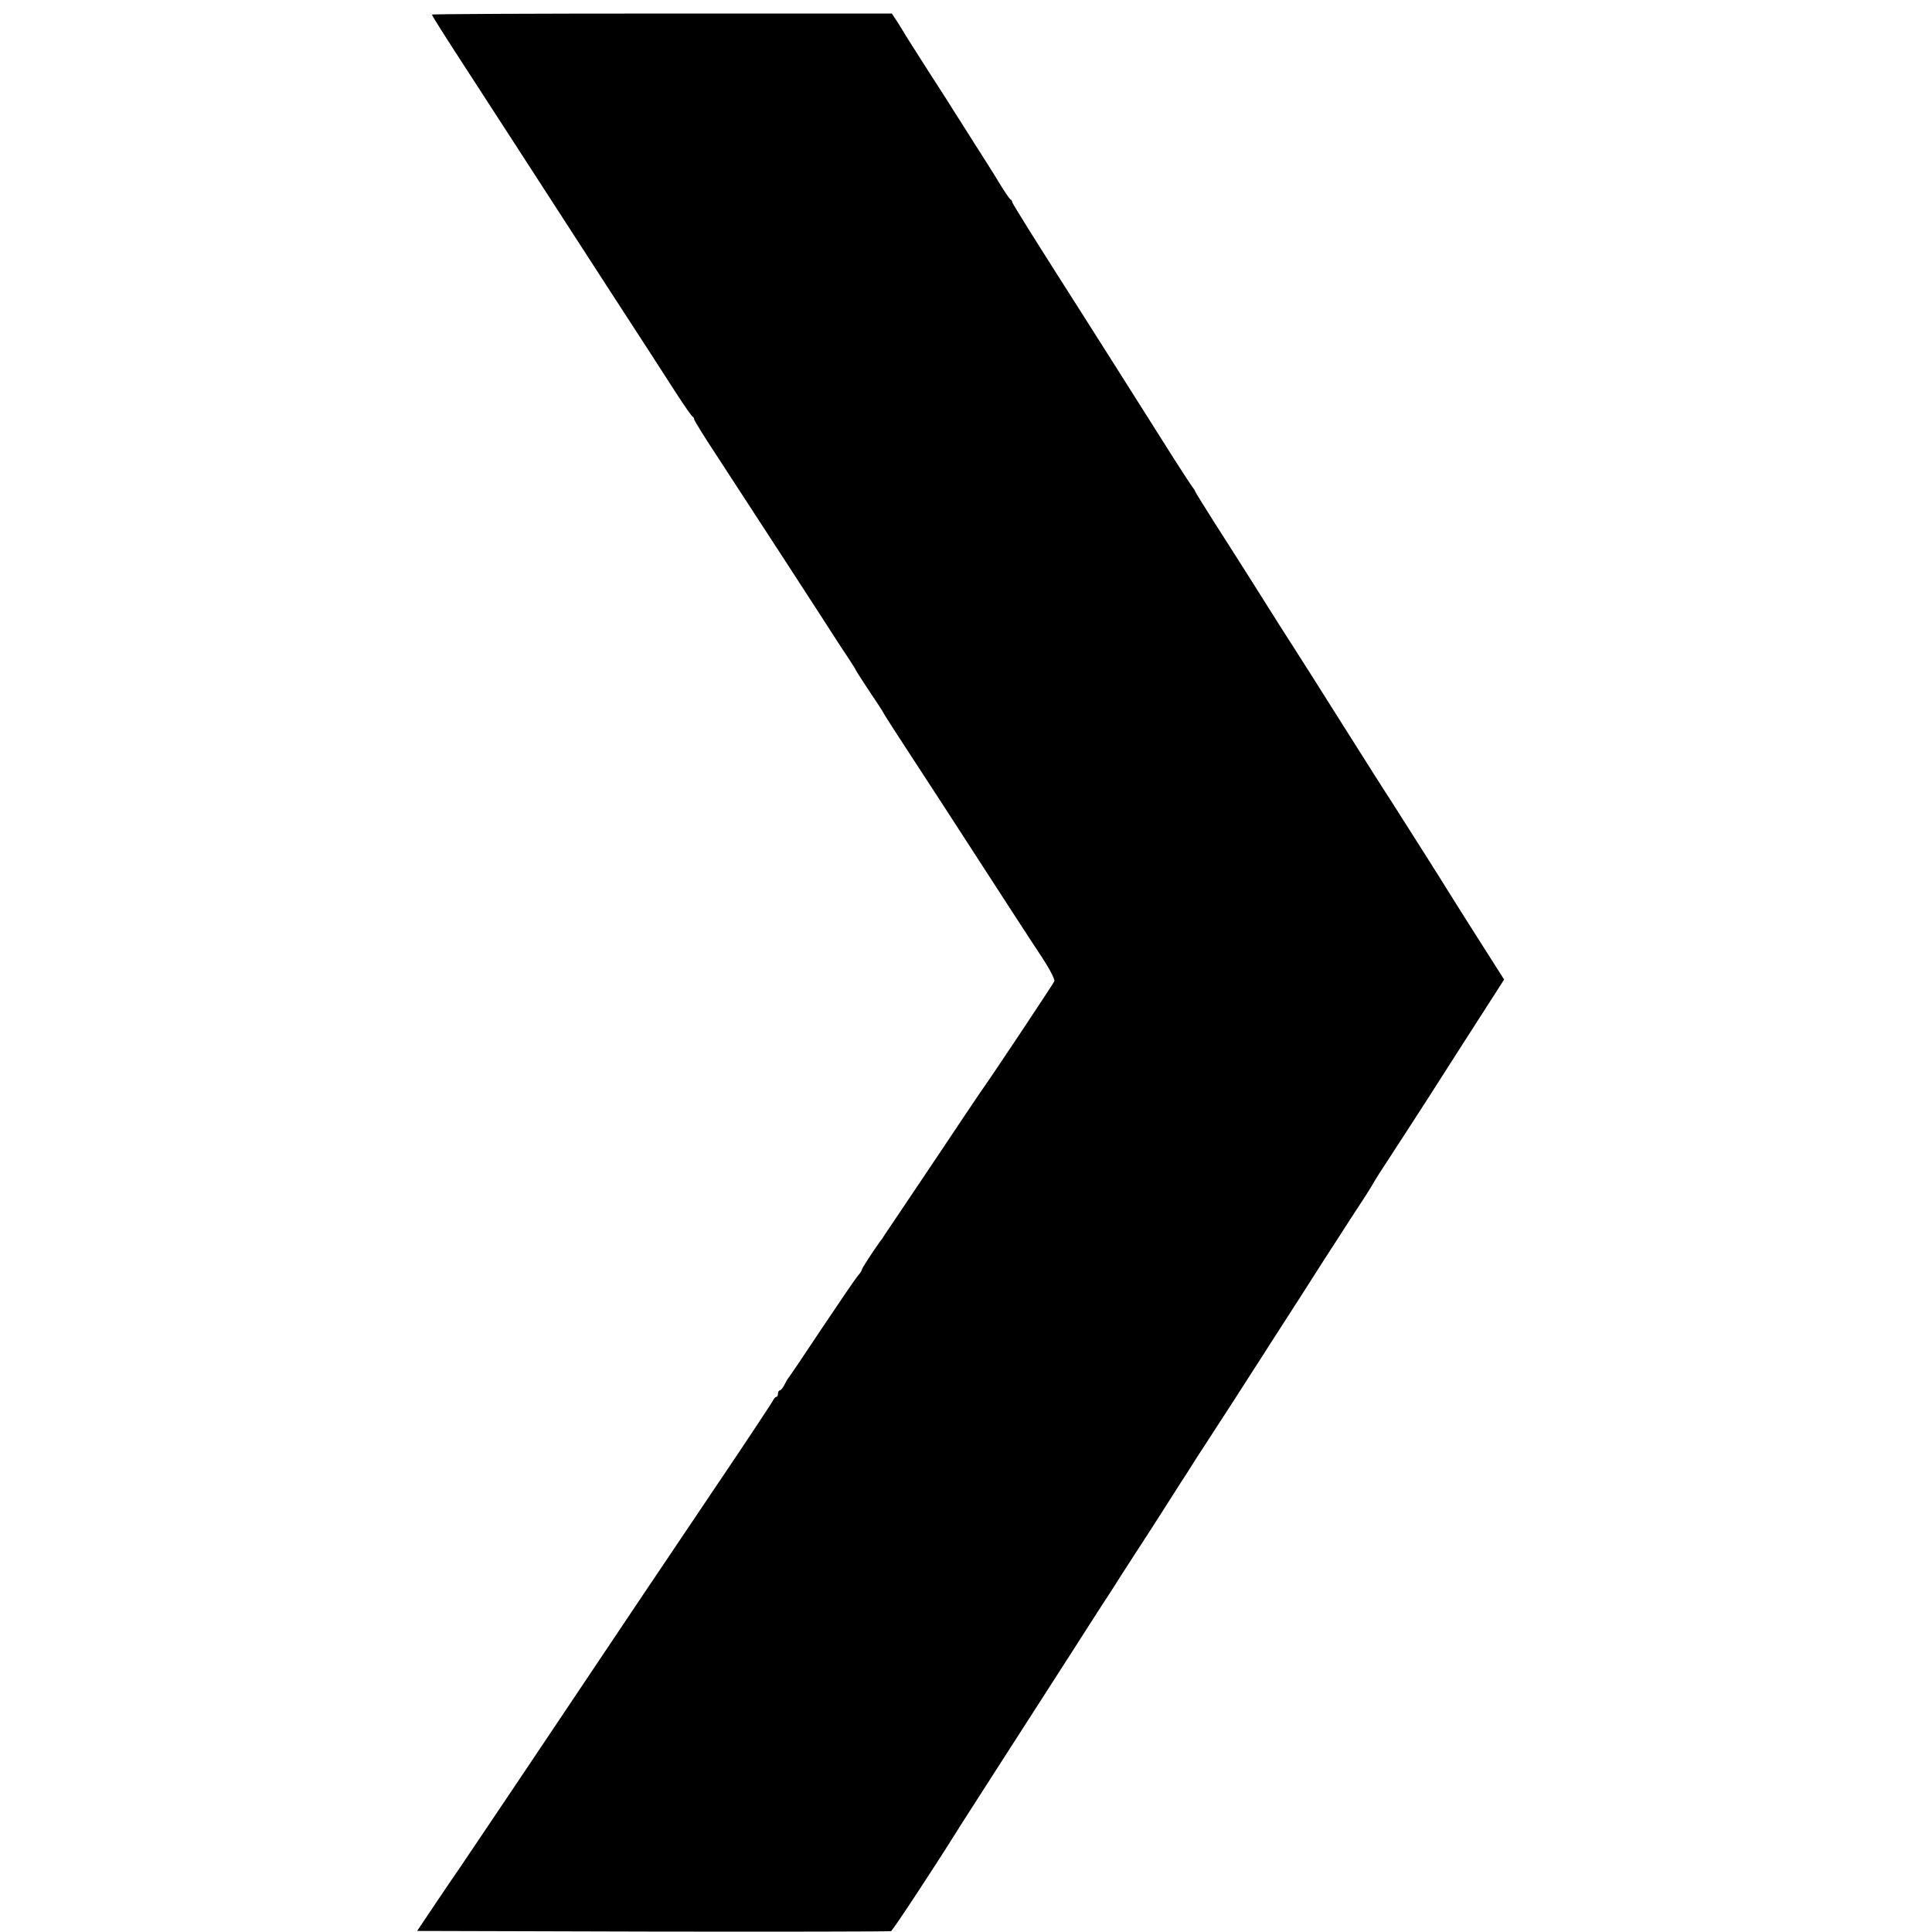 <?xml version="1.0" standalone="no"?>
<!DOCTYPE svg PUBLIC "-//W3C//DTD SVG 20010904//EN"
 "http://www.w3.org/TR/2001/REC-SVG-20010904/DTD/svg10.dtd">
<svg version="1.0" xmlns="http://www.w3.org/2000/svg"
 width="899pt" height="899pt" viewBox="0 0 899 899"
 preserveAspectRatio="xMidYMid meet">
<g transform="translate(0,899) scale(0.1,-0.1)"
fill="#000000" stroke="none">
<path d="M2010 8922 c0 -5 60 -100 185 -292 34 -52 113 -174 175 -270 126
-195 119 -184 466 -720 138 -212 279 -430 314 -485 36 -55 68 -101 72 -103 5
-2 8 -8 8 -13 0 -5 46 -80 103 -166 130 -199 559 -859 572 -881 6 -9 25 -38
43 -65 17 -26 32 -49 32 -51 0 -3 29 -47 63 -99 35 -52 67 -100 70 -108 4 -8
67 -106 141 -219 74 -113 185 -284 247 -380 62 -96 154 -238 204 -315 50 -77
117 -180 149 -228 32 -49 55 -95 52 -103 -4 -11 -291 -442 -332 -499 -8 -11
-49 -72 -92 -136 -42 -64 -140 -209 -217 -324 -77 -114 -144 -215 -150 -223
-5 -9 -13 -21 -18 -26 -35 -49 -87 -128 -87 -135 0 -4 -8 -16 -18 -27 -9 -10
-84 -120 -167 -244 -82 -124 -152 -227 -155 -230 -3 -3 -11 -17 -19 -32 -8
-16 -18 -28 -23 -28 -4 0 -8 -7 -8 -15 0 -8 -3 -15 -8 -15 -4 0 -12 -9 -17
-20 -6 -11 -104 -160 -220 -332 -243 -360 -473 -703 -915 -1363 -173 -258
-319 -474 -323 -480 -4 -5 -50 -73 -102 -150 l-94 -140 1097 -3 c603 -1 1102
0 1108 2 8 3 188 276 304 461 8 14 100 156 203 317 104 161 253 394 333 518
79 124 149 232 154 240 6 8 29 44 52 80 22 36 65 101 93 145 29 44 87 134 129
200 42 66 81 127 86 135 6 8 26 40 45 70 19 30 39 62 45 70 22 33 252 389 295
457 6 9 39 62 75 117 36 56 124 192 195 304 72 111 151 235 178 275 26 39 50
79 55 87 7 14 23 40 157 245 29 44 143 221 253 394 l201 313 -35 55 c-59 92
-198 312 -214 338 -29 48 -234 371 -275 435 -24 36 -129 202 -235 370 -106
168 -207 328 -225 355 -35 55 -59 91 -190 300 -49 77 -128 202 -177 278 -48
76 -88 140 -88 143 0 3 -5 10 -11 17 -5 7 -43 64 -83 127 -231 366 -393 621
-421 665 -220 345 -335 528 -335 535 0 4 -3 10 -8 12 -4 2 -27 35 -50 73 -23
39 -77 124 -120 191 -42 67 -81 128 -87 137 -5 9 -59 94 -120 188 -60 94 -117
183 -125 198 -9 14 -23 38 -33 52 l-17 26 -1070 0 c-589 0 -1070 -2 -1070 -5z"/>
</g>
</svg>

